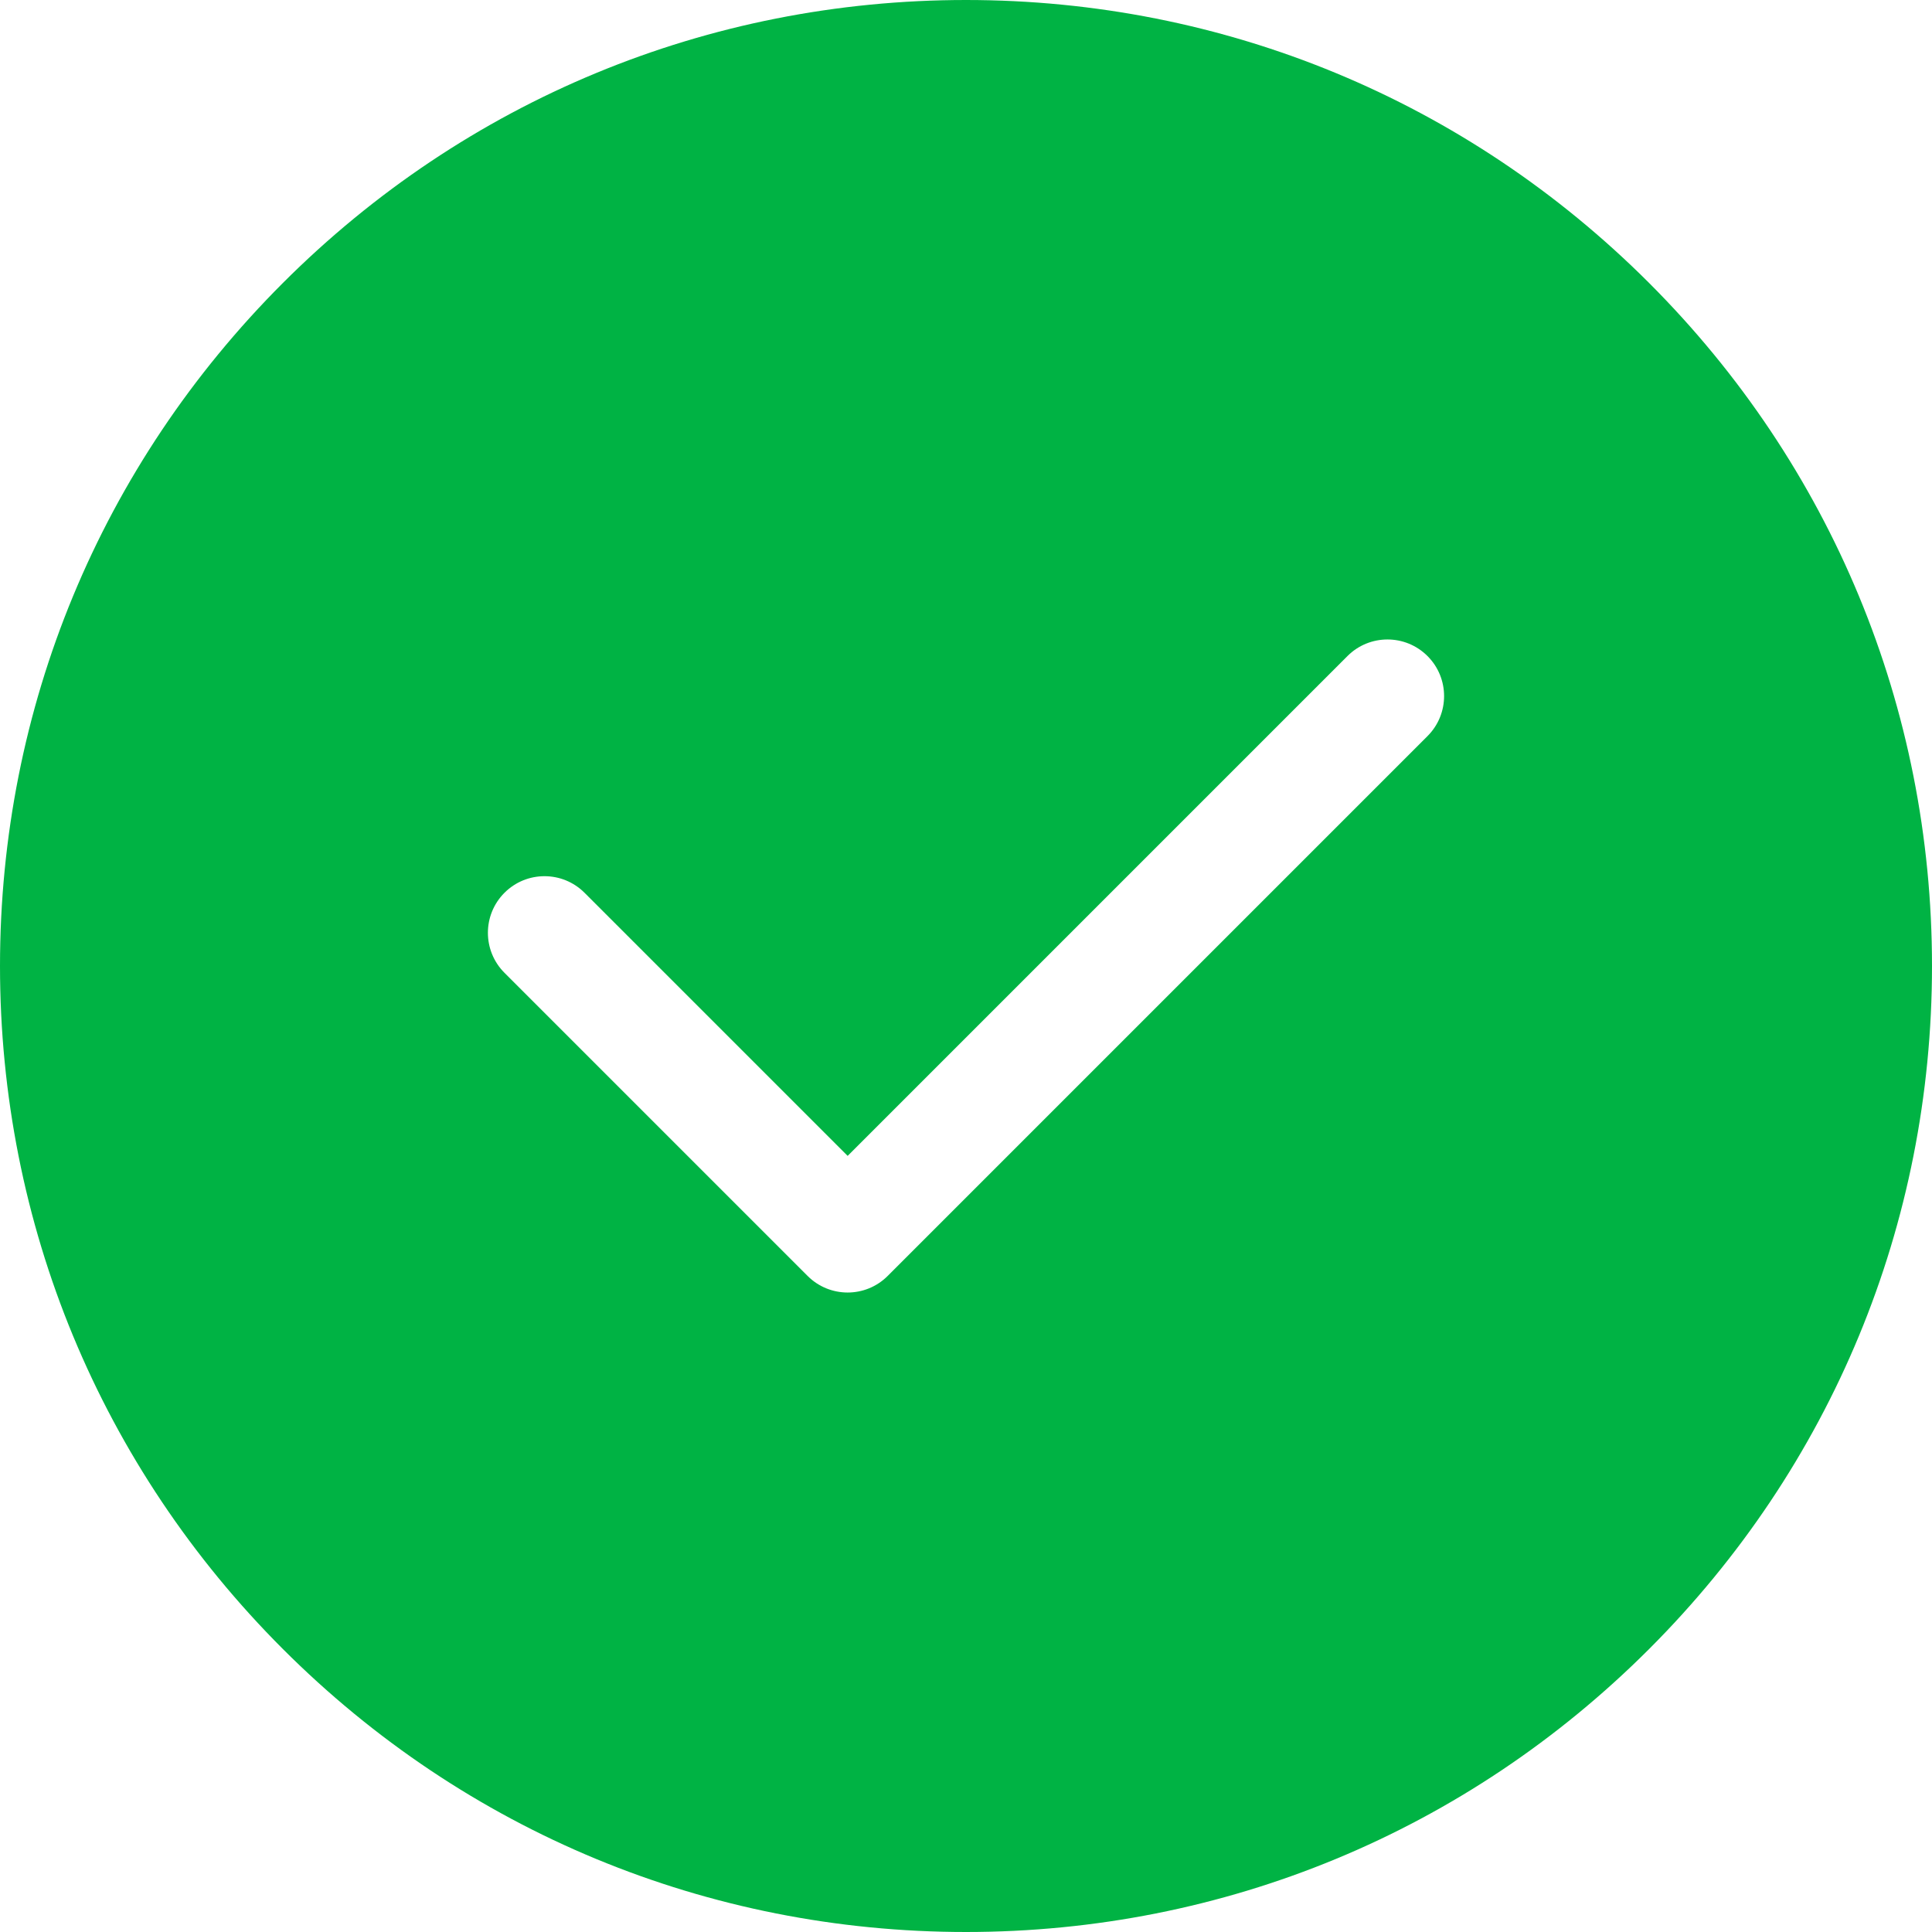 <svg xmlns="http://www.w3.org/2000/svg" xmlns:xlink="http://www.w3.org/1999/xlink" id="Capa_1" x="0" y="0" version="1.1" viewBox="0 0 512 512" xml:space="preserve" style="enable-background:new 0 0 512 512"><g><g><path fill="#00b344" d="M437.019,74.98C388.667,26.629,324.38,0,256,0C187.619,0,123.332,26.629,74.98,74.98C26.629,123.332,0,187.62,0,256 s26.629,132.667,74.98,181.019C123.332,485.371,187.62,512,256,512s132.667-26.629,181.019-74.98 C485.371,388.667,512,324.38,512,256S485.371,123.333,437.019,74.98z M378.306,195.073L235.241,338.139 c-2.929,2.929-6.768,4.393-10.606,4.393c-3.839,0-7.678-1.464-10.607-4.393l-80.334-80.333c-5.858-5.857-5.858-15.354,0-21.213 c5.857-5.858,15.355-5.858,21.213,0l69.728,69.727l132.458-132.46c5.857-5.858,15.355-5.858,21.213,0 C384.164,179.718,384.164,189.215,378.306,195.073z"/></g></g></svg>